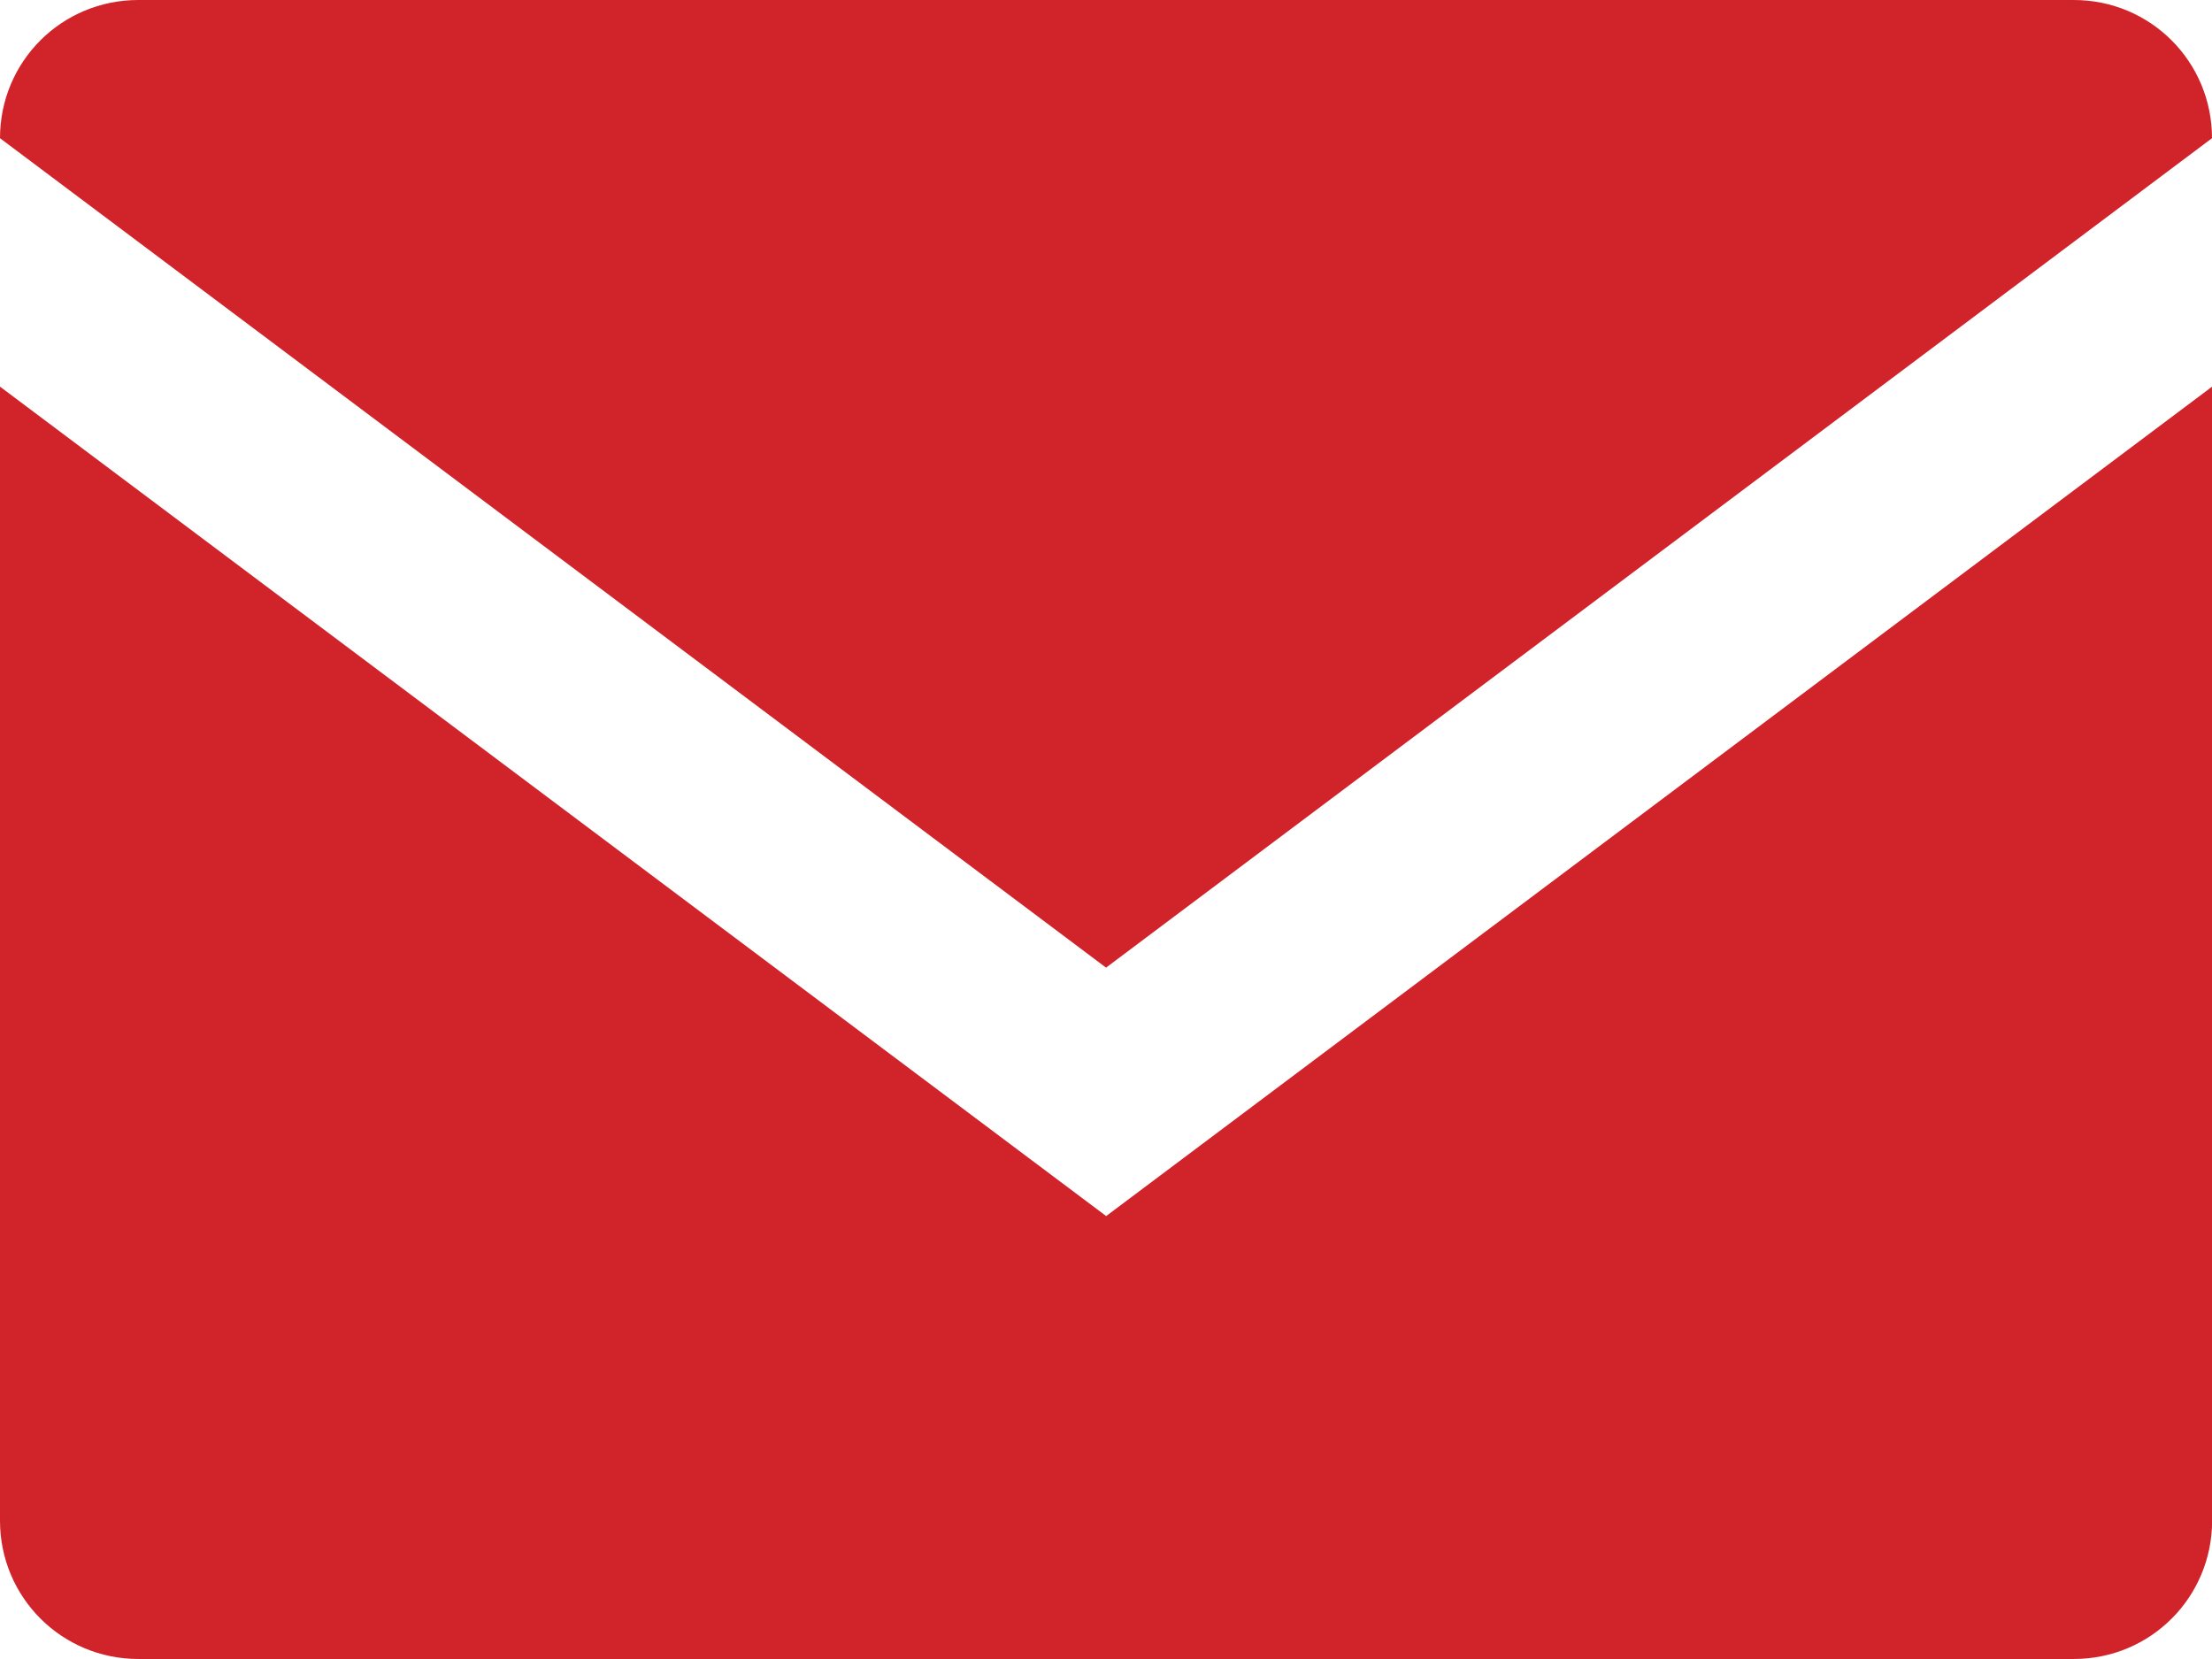<?xml version="1.0" encoding="utf-8"?>
<!-- Generator: Adobe Illustrator 16.0.4, SVG Export Plug-In . SVG Version: 6.00 Build 0)  -->
<!DOCTYPE svg PUBLIC "-//W3C//DTD SVG 1.1//EN" "http://www.w3.org/Graphics/SVG/1.1/DTD/svg11.dtd">
<svg version="1.1" id="Layer_1" xmlns="http://www.w3.org/2000/svg" xmlns:xlink="http://www.w3.org/1999/xlink" x="0px" y="0px"
	 width="20.167px" height="15.125px" viewBox="0 0 20.167 15.125" enable-background="new 0 0 20.167 15.125" xml:space="preserve">
<path fill="#D1232A" d="M0,3.525v10.339c0,0.698,0.562,1.261,1.261,1.261h17.647c0.698,0,1.26-0.562,1.26-1.261V3.525l-10.083,7.562
	L0,3.525z M20.167,1.26c0-0.699-0.562-1.26-1.26-1.26H1.261C0.562,0,0,0.561,0,1.26l10.084,7.562L20.167,1.26z"/>
</svg>
